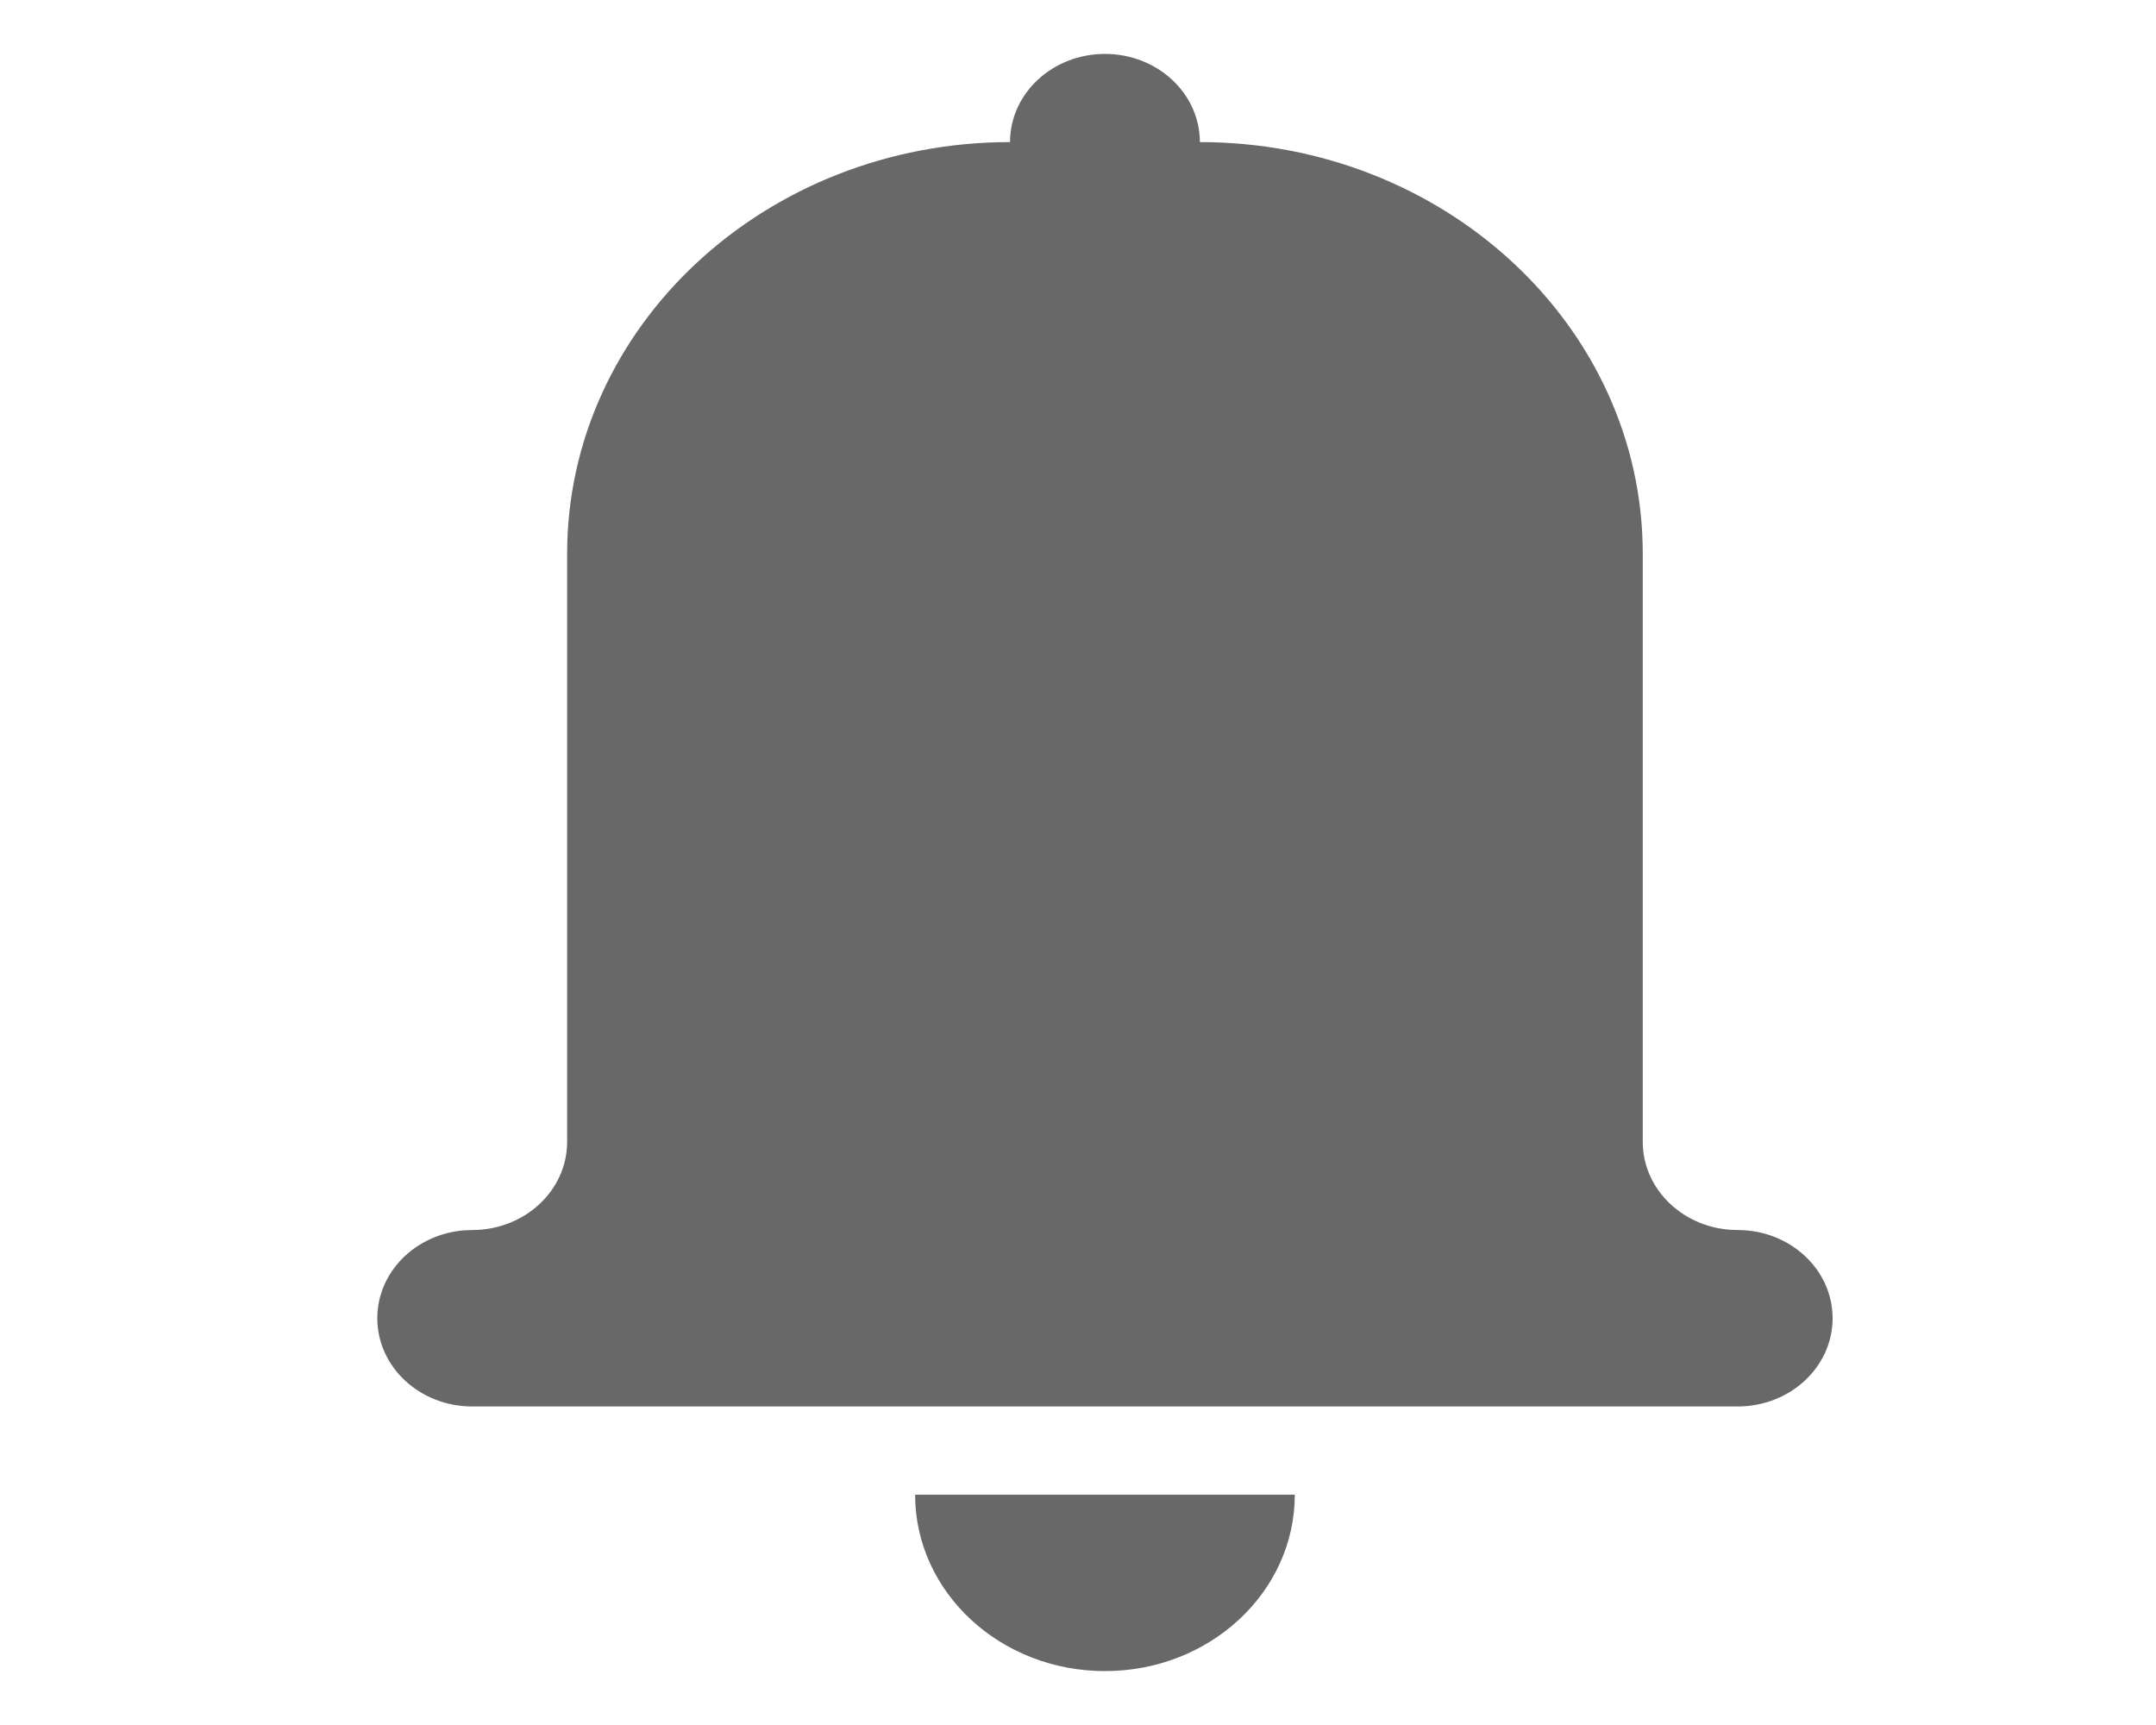 <?xml version="1.0" encoding="UTF-8"?>
<svg width="40px" height="32px" viewBox="0 0 40 32" version="1.1" xmlns="http://www.w3.org/2000/svg" xmlns:xlink="http://www.w3.org/1999/xlink">
    <title>jrs-icon-K-N</title>
    <g id="jrs-icon-K-N" stroke="none" stroke-width="1" fill="none" fill-rule="evenodd">
        <path d="M32.239,26.091 L8.761,26.091 C7.788,26.091 7,25.358 7,24.455 C7,23.598 7.707,22.896 8.609,22.824 L8.761,22.818 C9.733,22.818 10.522,22.086 10.522,21.182 L10.522,10.273 C10.522,6.056 14.201,2.636 18.739,2.636 C18.739,1.733 19.527,1 20.5,1 C21.473,1 22.261,1.733 22.261,2.636 C26.799,2.636 30.478,6.056 30.478,10.273 L30.478,21.182 C30.478,22.038 31.186,22.741 32.087,22.812 L32.239,22.818 C33.212,22.818 34,23.551 34,24.455 C34,25.358 33.212,26.091 32.239,26.091 Z M20.5,31 C18.555,31 16.978,29.535 16.978,27.727 L24.022,27.727 C24.022,29.535 22.445,31 20.5,31 Z" id="Shape" fill="#686868"></path>
    </g>
</svg>